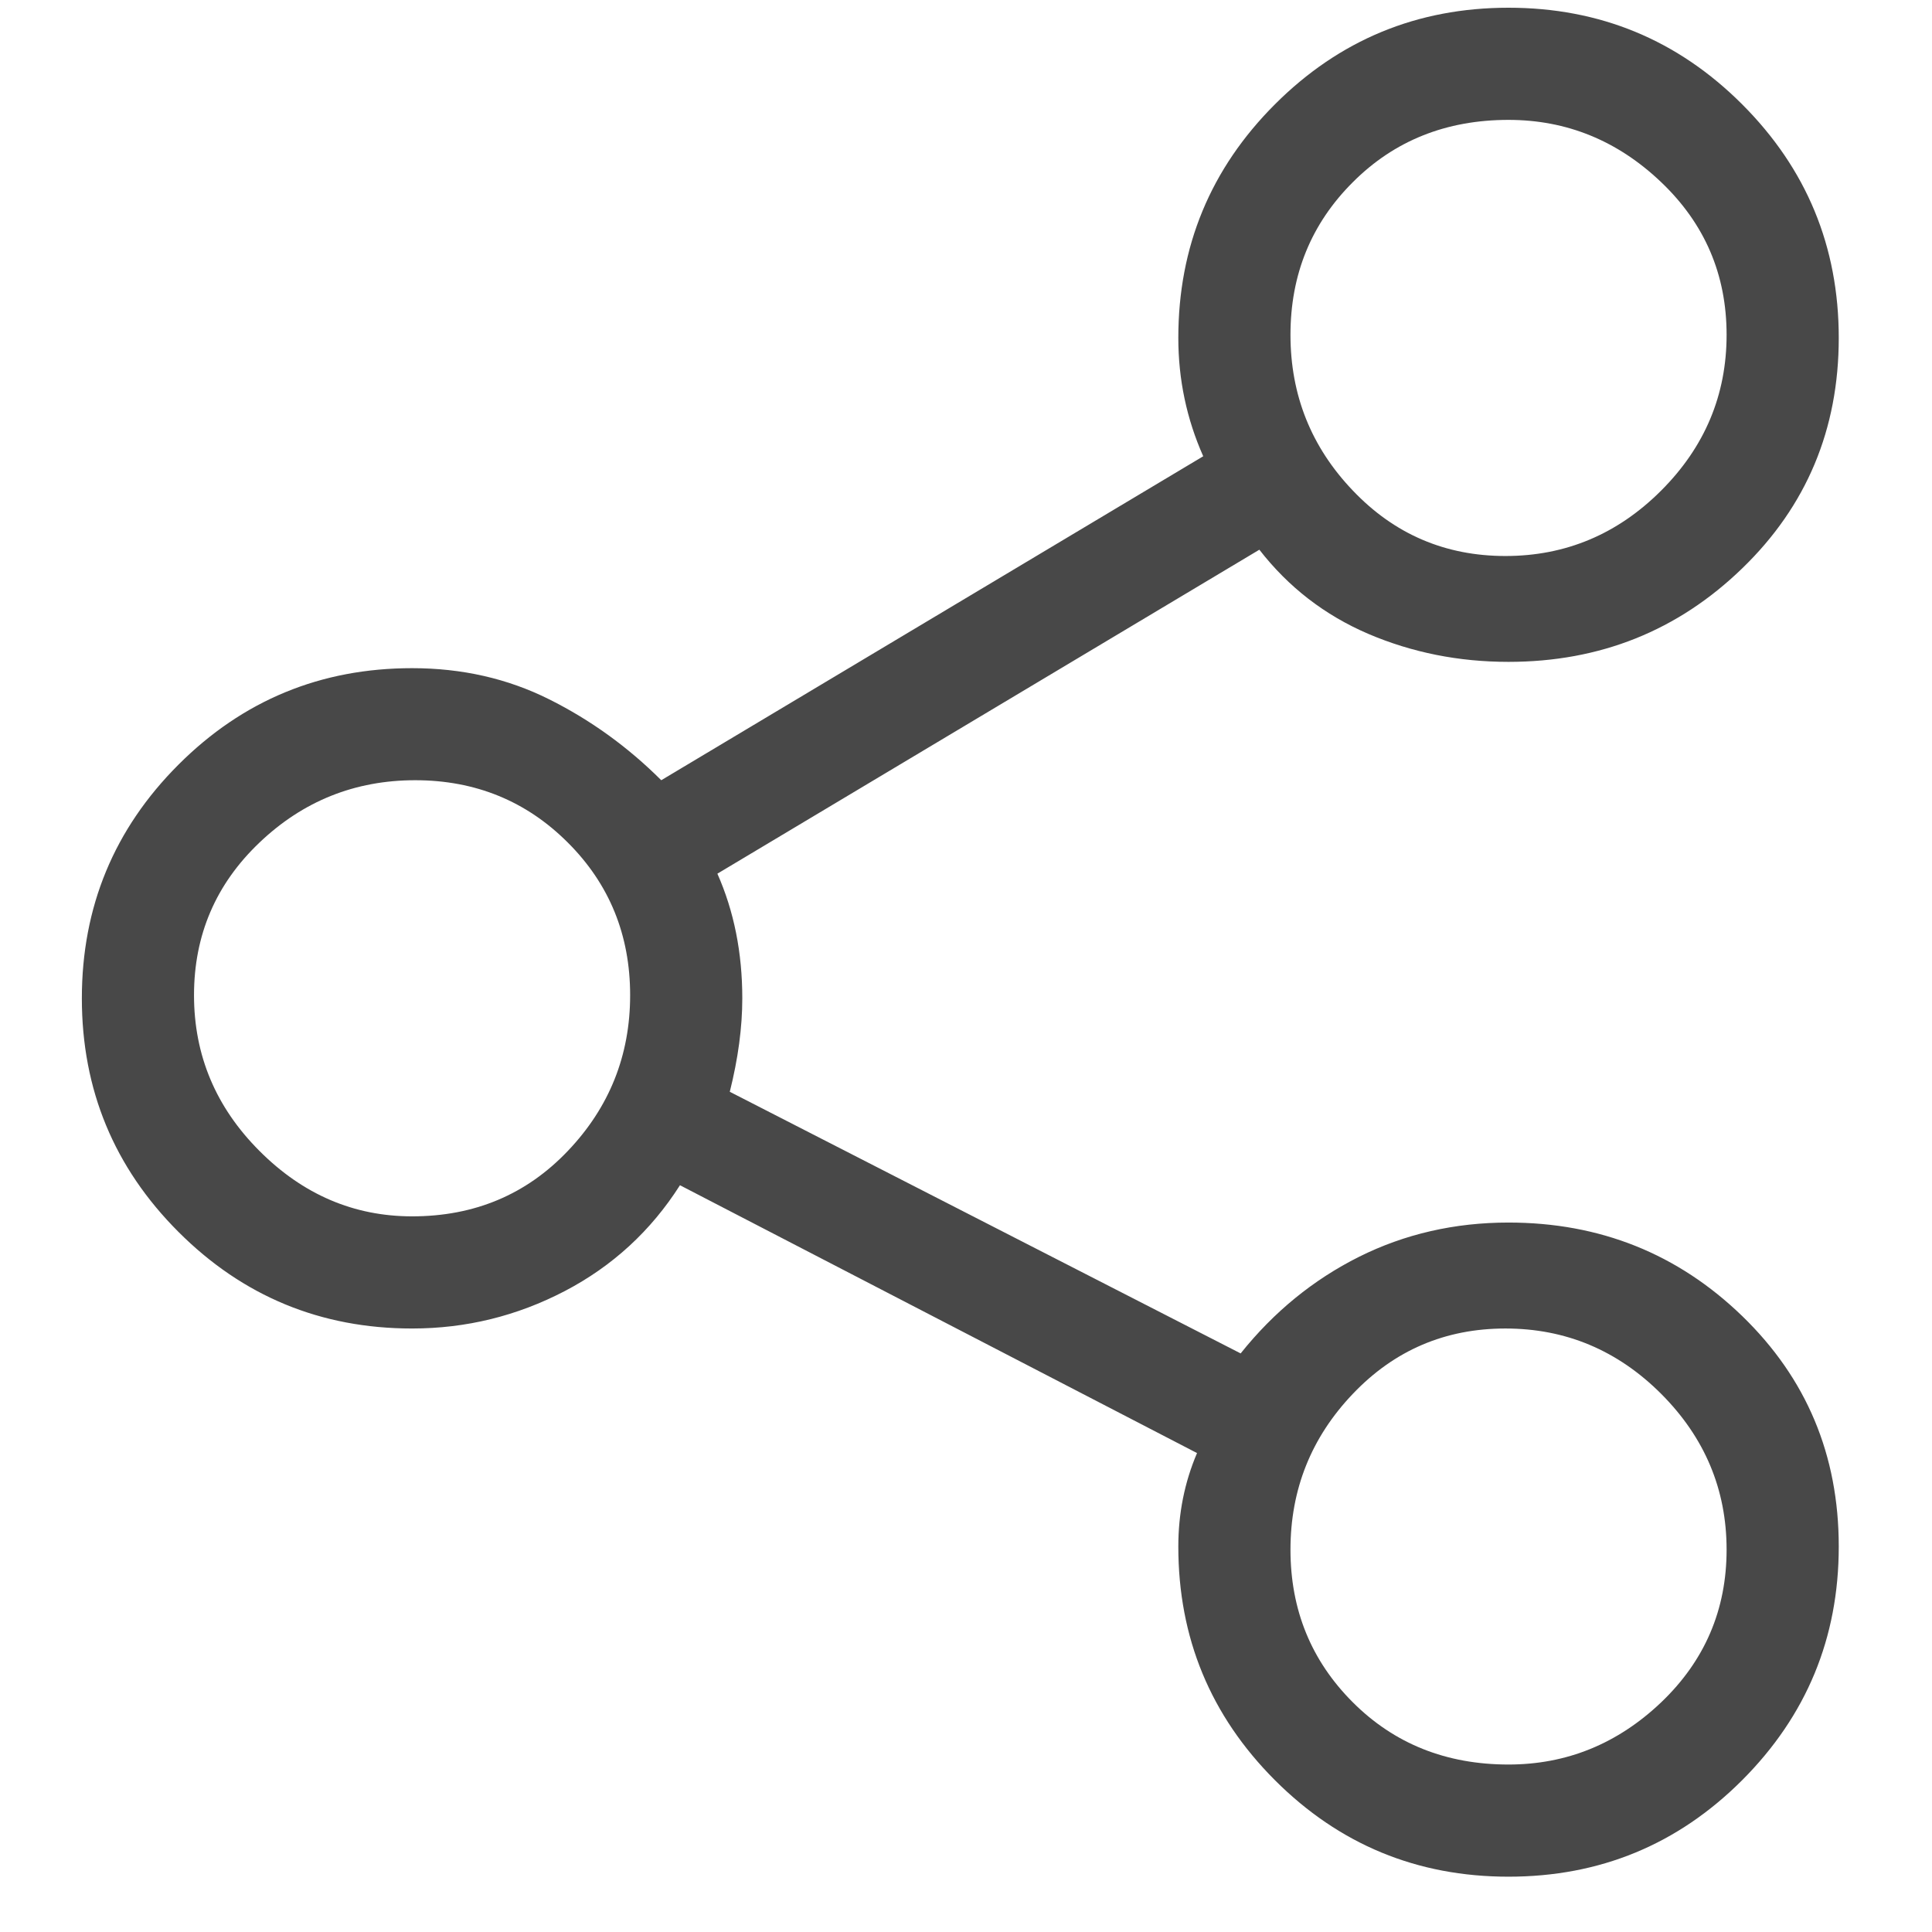 <svg width="19" height="19" viewBox="0 0 19 19" fill="none" xmlns="http://www.w3.org/2000/svg">
<path d="M14.835 12.023C14.305 12.023 13.814 12.136 13.365 12.36C12.916 12.585 12.528 12.901 12.201 13.31L7.177 10.737C7.259 10.41 7.3 10.104 7.3 9.818C7.3 9.368 7.218 8.96 7.055 8.592L12.385 5.406C12.671 5.774 13.028 6.05 13.457 6.234C13.886 6.417 14.345 6.509 14.835 6.509C15.734 6.509 16.5 6.203 17.133 5.59C17.766 4.978 18.083 4.222 18.083 3.323C18.083 2.425 17.766 1.659 17.133 1.026C16.5 0.393 15.734 0.076 14.835 0.076C13.937 0.076 13.171 0.393 12.538 1.026C11.905 1.659 11.588 2.425 11.588 3.323C11.588 3.732 11.67 4.12 11.833 4.487L6.503 7.673C6.176 7.347 5.809 7.081 5.4 6.877C4.992 6.673 4.543 6.571 4.053 6.571C3.154 6.571 2.388 6.887 1.755 7.52C1.122 8.153 0.805 8.919 0.805 9.818C0.805 10.716 1.122 11.482 1.755 12.115C2.388 12.748 3.154 13.065 4.053 13.065C4.584 13.065 5.084 12.942 5.554 12.697C6.023 12.452 6.401 12.105 6.687 11.656L11.772 14.29C11.65 14.576 11.588 14.882 11.588 15.209C11.588 16.108 11.905 16.873 12.538 17.507C13.171 18.14 13.937 18.456 14.835 18.456C15.734 18.456 16.5 18.14 17.133 17.507C17.766 16.873 18.083 16.108 18.083 15.209C18.083 14.31 17.766 13.555 17.133 12.942C16.5 12.33 15.734 12.023 14.835 12.023ZM14.835 1.179C15.407 1.179 15.908 1.383 16.337 1.792C16.765 2.2 16.98 2.7 16.98 3.293C16.98 3.885 16.765 4.396 16.337 4.824C15.908 5.253 15.397 5.468 14.805 5.468C14.213 5.468 13.712 5.253 13.304 4.824C12.895 4.396 12.691 3.885 12.691 3.293C12.691 2.7 12.895 2.2 13.304 1.792C13.712 1.383 14.223 1.179 14.835 1.179ZM4.053 11.962C3.481 11.962 2.98 11.748 2.552 11.319C2.123 10.89 1.908 10.379 1.908 9.787C1.908 9.195 2.123 8.694 2.552 8.286C2.98 7.878 3.491 7.673 4.083 7.673C4.675 7.673 5.176 7.878 5.584 8.286C5.993 8.694 6.197 9.195 6.197 9.787C6.197 10.379 5.993 10.89 5.584 11.319C5.176 11.748 4.665 11.962 4.053 11.962ZM14.835 17.353C14.223 17.353 13.712 17.149 13.304 16.741C12.895 16.332 12.691 15.832 12.691 15.24C12.691 14.648 12.895 14.137 13.304 13.708C13.712 13.279 14.213 13.065 14.805 13.065C15.397 13.065 15.908 13.279 16.337 13.708C16.765 14.137 16.98 14.648 16.98 15.24C16.98 15.832 16.765 16.332 16.337 16.741C15.908 17.149 15.407 17.353 14.835 17.353Z" fill="#484848"/>
</svg>

